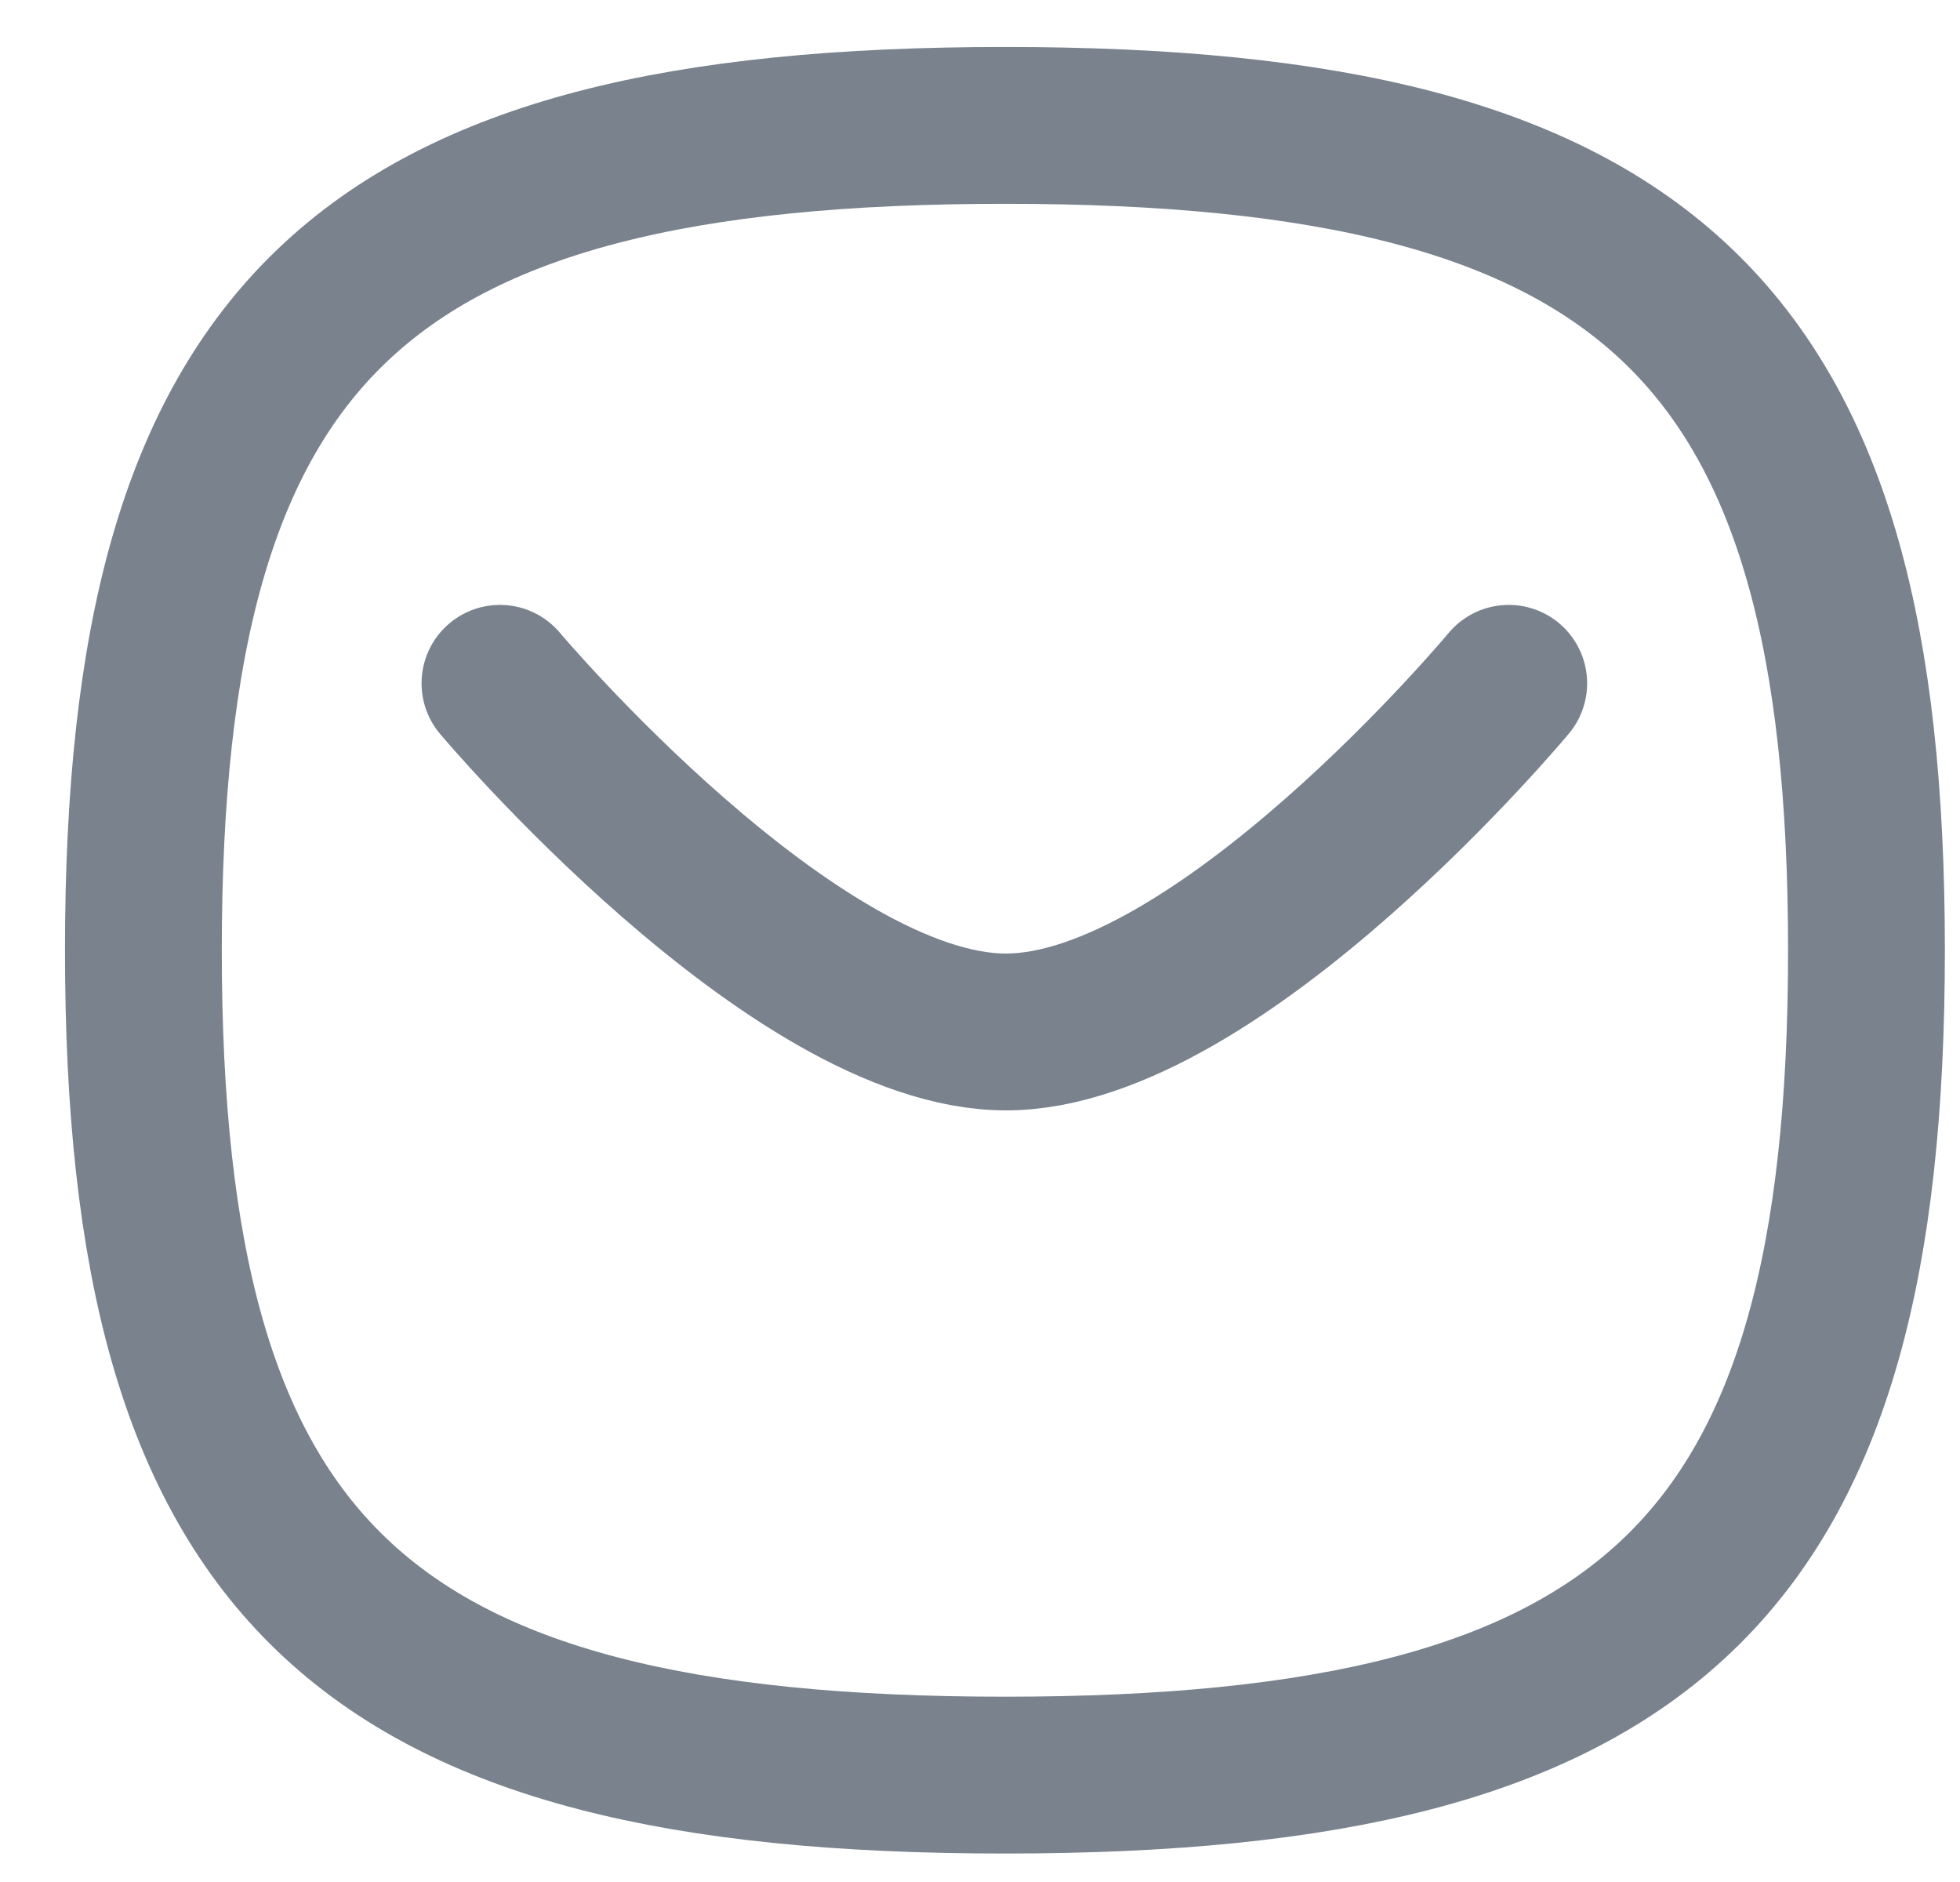 <svg width="25" height="24" viewBox="0 0 25 24" fill="none" xmlns="http://www.w3.org/2000/svg">
<path d="M19.244 8.714C19.244 8.714 15.54 13.16 12.831 13.16C10.123 13.16 6.377 8.714 6.377 8.714" stroke="#79828D" stroke-width="2" stroke-linecap="round" stroke-linejoin="round"/>
<path fill-rule="evenodd" clip-rule="evenodd" d="M1.829 12.118C1.829 4.228 4.576 1.599 12.818 1.599C21.06 1.599 23.807 4.228 23.807 12.118C23.807 20.007 21.06 22.637 12.818 22.637C4.576 22.637 1.829 20.007 1.829 12.118Z" stroke="#79828D" stroke-width="2" stroke-linecap="round" stroke-linejoin="round"/>
</svg>
